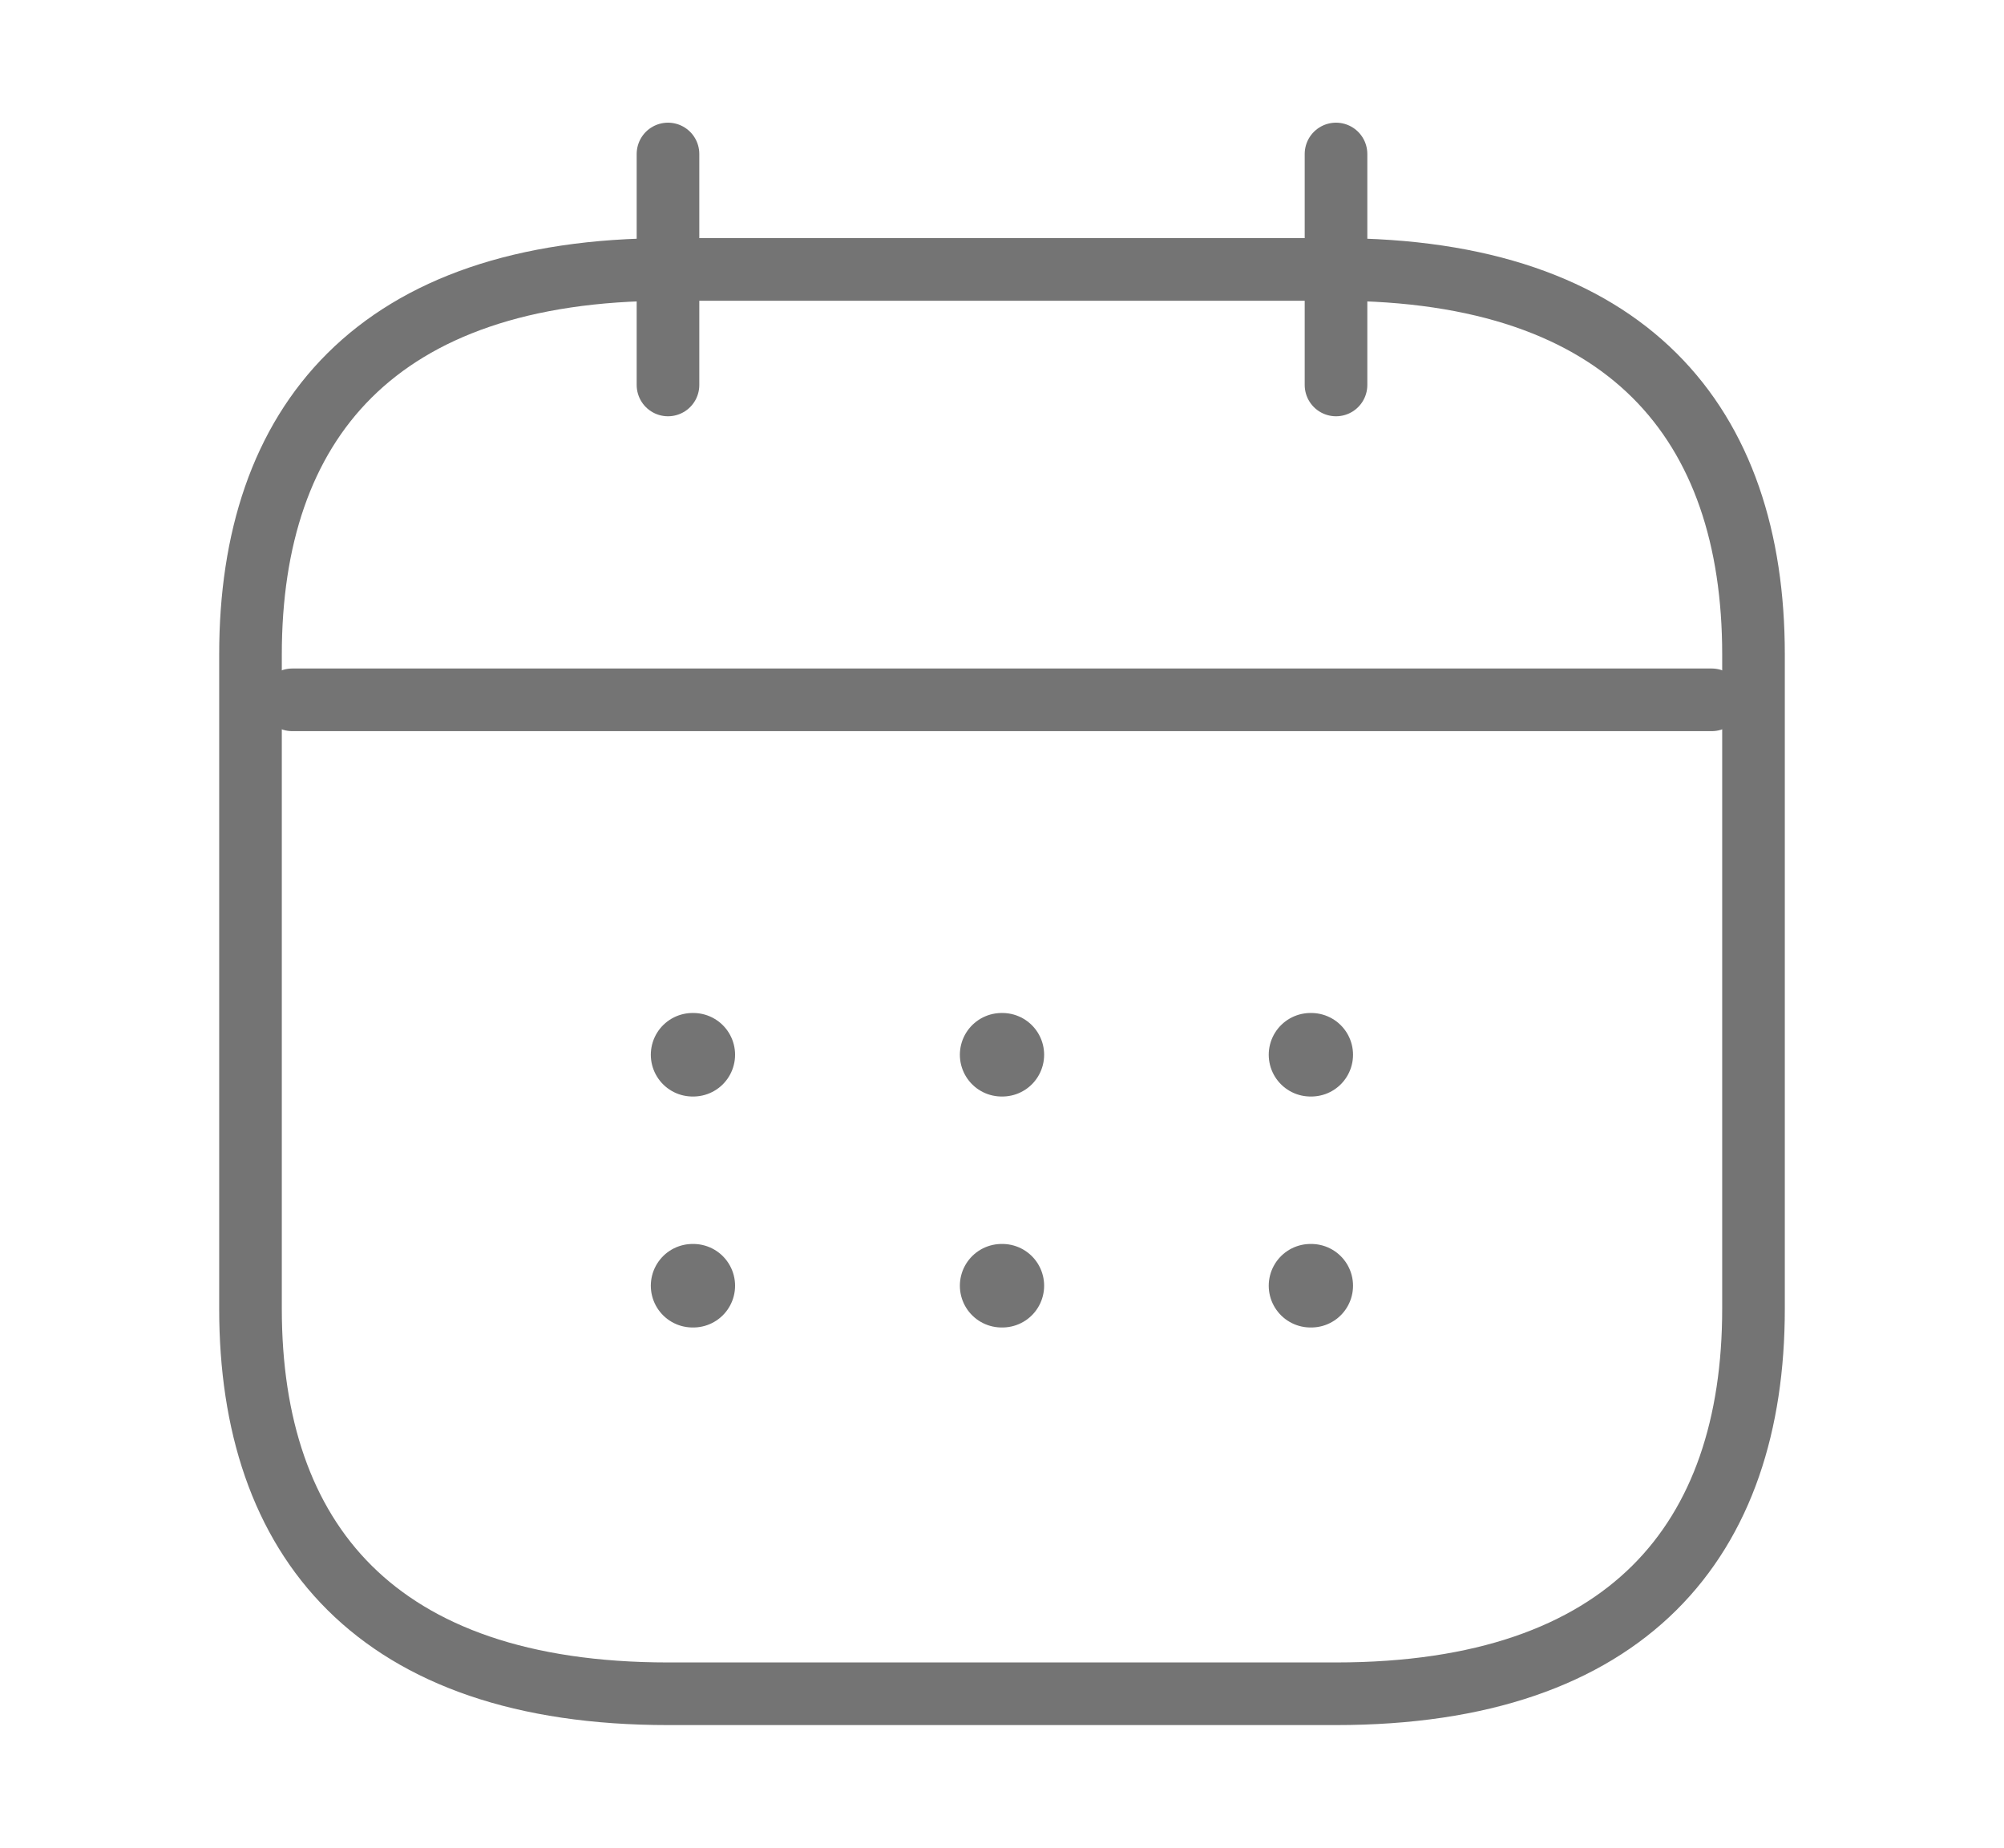 <svg width="64" height="59" viewBox="0 0 64 59" fill="none" xmlns="http://www.w3.org/2000/svg">
<path d="M21.333 4.917V12.292" stroke="#747474" stroke-width="2" stroke-miterlimit="10" stroke-linecap="round" stroke-linejoin="round"/>
<path d="M42.667 4.917V12.292" stroke="#747474" stroke-width="2" stroke-miterlimit="10" stroke-linecap="round" stroke-linejoin="round"/>
<path d="M9.333 22.346H54.667" stroke="#747474" stroke-width="2" stroke-miterlimit="10" stroke-linecap="round" stroke-linejoin="round"/>
<path d="M56 20.896V41.792C56 49.167 52 54.083 42.667 54.083H21.333C12 54.083 8 49.167 8 41.792V20.896C8 13.521 12 8.604 21.333 8.604H42.667C52 8.604 56 13.521 56 20.896Z" stroke="#747474" stroke-width="2" stroke-miterlimit="10" stroke-linecap="round" stroke-linejoin="round"/>
<path d="M41.852 33.679H41.877" stroke="#747474" stroke-width="2.667" stroke-linecap="round" stroke-linejoin="round"/>
<path d="M41.852 41.054H41.877" stroke="#747474" stroke-width="2.667" stroke-linecap="round" stroke-linejoin="round"/>
<path d="M31.988 33.679H32.012" stroke="#747474" stroke-width="2.667" stroke-linecap="round" stroke-linejoin="round"/>
<path d="M31.988 41.054H32.012" stroke="#747474" stroke-width="2.667" stroke-linecap="round" stroke-linejoin="round"/>
<path d="M22.118 33.679H22.142" stroke="#747474" stroke-width="2.667" stroke-linecap="round" stroke-linejoin="round"/>
<path d="M22.118 41.054H22.142" stroke="#747474" stroke-width="2.667" stroke-linecap="round" stroke-linejoin="round"/>
</svg>

